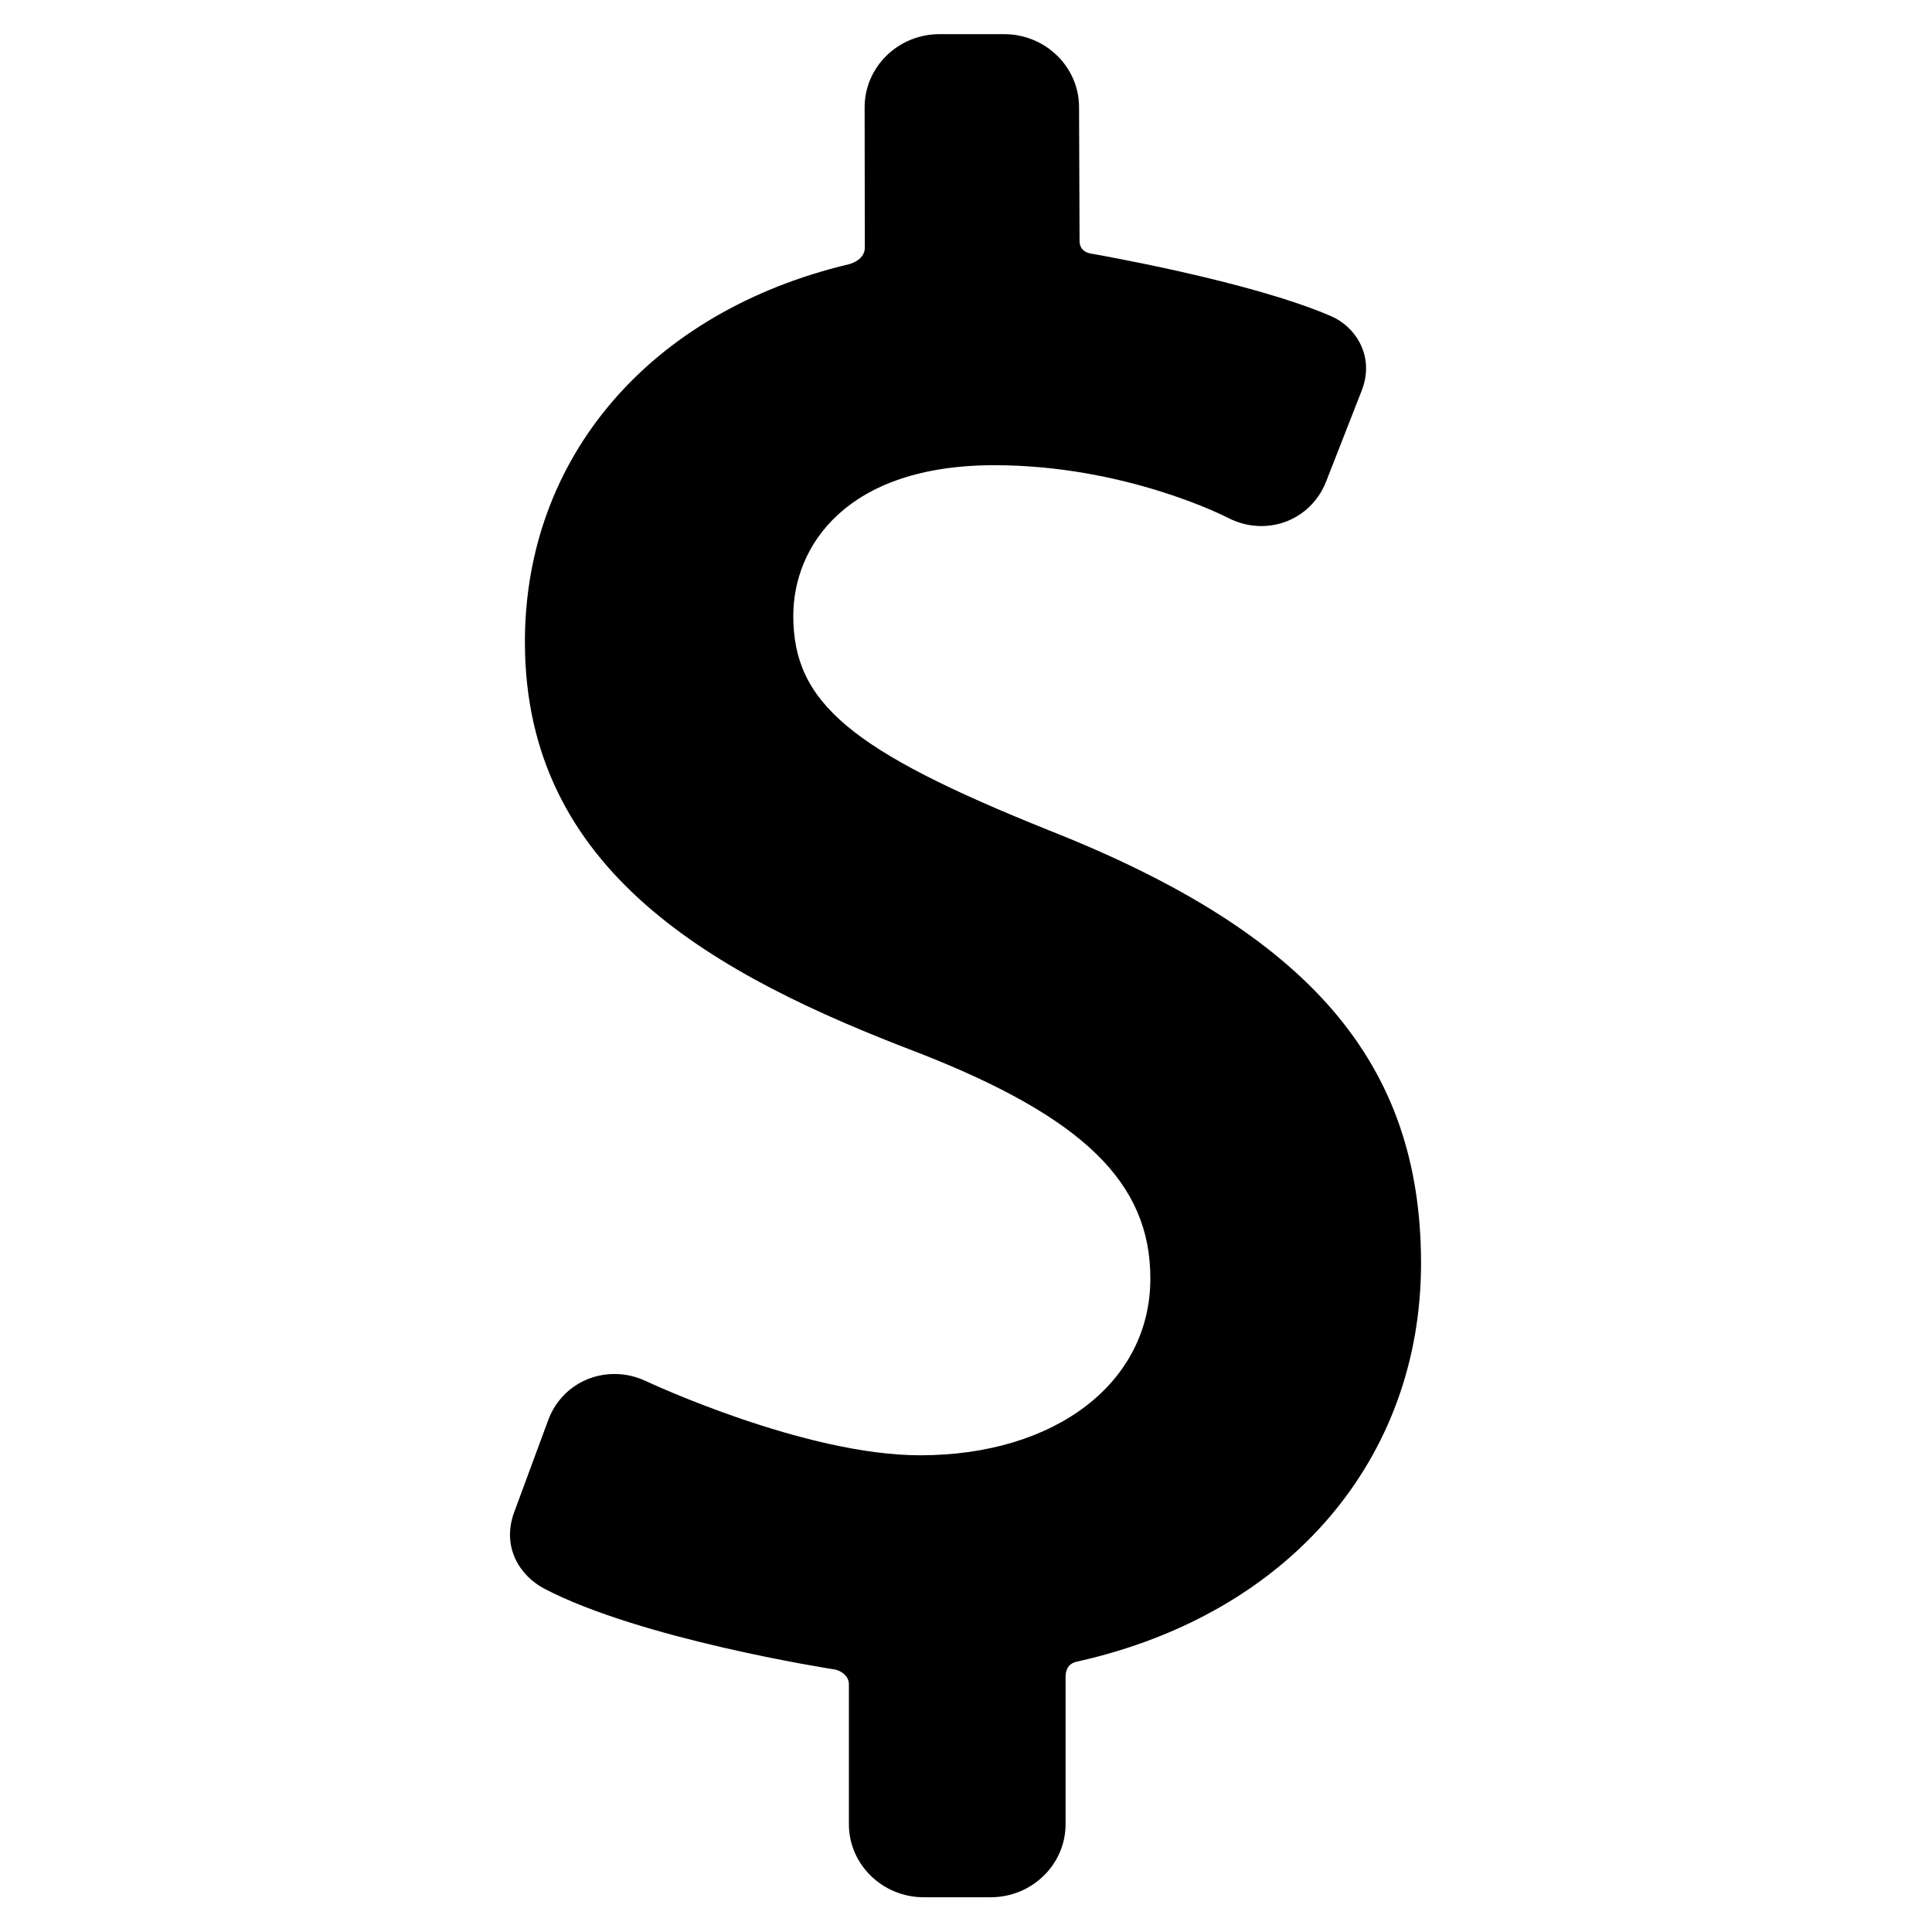 <?xml version="1.0" encoding="UTF-8" standalone="no"?>
<!-- Generator: Adobe Illustrator 18.1.1, SVG Export Plug-In . SVG Version: 6.00 Build 0)  -->

<svg
   xmlns:dc="http://purl.org/dc/elements/1.1/"
   xmlns:cc="http://creativecommons.org/ns#"
   xmlns:rdf="http://www.w3.org/1999/02/22-rdf-syntax-ns#"
   xmlns:svg="http://www.w3.org/2000/svg"
   xmlns="http://www.w3.org/2000/svg"
   xmlns:sodipodi="http://sodipodi.sourceforge.net/DTD/sodipodi-0.dtd"
   xmlns:inkscape="http://www.inkscape.org/namespaces/inkscape"
   version="1.1"
   id="Capa_1"
   x="0px"
   y="0px"
   viewBox="0 0 355 355"
   xml:space="preserve"
   inkscape:version="0.91 r13725"
   sodipodi:docname="define-money.svg"
   width="355"
   height="355"><defs
     id="defs4428" /><sodipodi:namedview
     pagecolor="#ffffff"
     bordercolor="#666666"
     borderopacity="1"
     objecttolerance="10"
     gridtolerance="10"
     guidetolerance="10"
     inkscape:pageopacity="0"
     inkscape:pageshadow="2"
     inkscape:window-width="1440"
     inkscape:window-height="857"
     id="namedview4426"
     showgrid="false"
     fit-margin-top="0"
     fit-margin-left="0"
     fit-margin-right="0"
     fit-margin-bottom="0"
     inkscape:zoom="1.330342"
     inkscape:cx="165.9688"
     inkscape:cy="130.32104"
     inkscape:window-x="-2"
     inkscape:window-y="0"
     inkscape:window-maximized="0"
     inkscape:current-layer="layer5" /><g
     id="g4396"
     transform="translate(0.309,22.76)" /><g
     id="g4398"
     transform="translate(0.309,22.76)" /><g
     id="g4400"
     transform="translate(0.309,22.76)" /><g
     id="g4402"
     transform="translate(0.309,22.76)" /><g
     id="g4404"
     transform="translate(0.309,22.76)" /><g
     id="g4406"
     transform="translate(0.309,22.76)" /><g
     id="g4408"
     transform="translate(0.309,22.76)" /><g
     id="g4410"
     transform="translate(0.309,22.76)" /><g
     id="g4412"
     transform="translate(0.309,22.76)" /><g
     id="g4414"
     transform="translate(0.309,22.76)" /><g
     id="g4416"
     transform="translate(0.309,22.76)" /><g
     id="g4418"
     transform="translate(0.309,22.76)" /><g
     id="g4420"
     transform="translate(0.309,22.76)" /><g
     id="g4422"
     transform="translate(0.309,22.76)" /><g
     id="g4424"
     transform="translate(0.309,22.76)" /><g
     inkscape:groupmode="layer"
     id="layer4"
     inkscape:label="orig"
     style="display:none"
     transform="translate(0.309,22.76)"><g
       transform="translate(-0.309,-0.047)"
       id="g4379-6"><g
         id="Layer_5_58_-1"><g
           id="g4382-9"><g
             id="g4384-5"><path
               inkscape:connector-curvature="0"
               d="m 265.442,109.092 c -10.602,-4.25 -13.665,-6.82 -13.665,-11.461 0,-3.714 2.813,-8.053 10.744,-8.053 7.015,0 12.395,2.766 12.443,2.79 0.566,0.302 1.201,0.463 1.83,0.463 1.535,0 2.893,-0.929 3.456,-2.367 l 1.927,-4.926 c 0.671,-1.795 -0.347,-3.359 -1.645,-3.92 -4.319,-1.88 -12.76,-3.335 -12.846,-3.35 -0.136,-0.024 -0.609,-0.125 -0.609,-0.678 l -0.027,-7.146 c 0,-2.152 -1.797,-3.904 -4.003,-3.904 l -3.457,0 c -2.204,0 -4,1.751 -4,3.905 l 0.009,7.513 c 0,0.576 -0.624,0.826 -0.852,0.879 -10.655,2.538 -17.314,10.343 -17.314,20.188 0,12.273 10.145,17.819 21.099,21.982 8.757,3.438 12.329,6.924 12.329,12.037 0,5.564 -5.059,9.45 -12.307,9.45 -6.189,0 -14.565,-3.923 -14.648,-3.963 -0.536,-0.254 -1.104,-0.382 -1.688,-0.382 -1.594,0 -2.982,0.964 -3.537,2.457 l -1.84,4.982 c -0.654,1.86 0.353,3.37 1.642,4.042 5.144,2.679 15.098,4.249 15.541,4.318 0.119,0.017 0.725,0.23 0.725,0.784 l 0,7.48 c 0,2.152 1.797,3.904 4.004,3.904 l 3.572,0 c 2.208,0 4.005,-1.751 4.005,-3.904 l 0,-7.872 c 0,-0.736 0.543,-0.801 0.655,-0.828 11.351,-2.55 18.343,-10.855 18.343,-21.283 -0.003,-10.711 -5.951,-17.632 -19.886,-23.137 z"
               id="path4386-0" /><path
               inkscape:connector-curvature="0"
               d="m 260.979,22.509 c -51.816,0 -93.818,42.005 -93.818,93.818 0,51.814 42.002,93.82 93.818,93.82 51.814,0 93.817,-42.006 93.817,-93.82 0,-51.813 -42.003,-93.818 -93.817,-93.818 z m 0,165.895 c -39.808,0 -72.076,-32.271 -72.076,-72.076 0,-39.805 32.268,-72.075 72.076,-72.075 39.806,0 72.073,32.27 72.073,72.075 0,39.805 -32.267,72.076 -72.073,72.076 z"
               id="path4388-4" /></g><g
             id="g4390-8"><path
               inkscape:connector-curvature="0"
               d="m 335.733,255.61 c -19.95,11.011 -47.389,21.192 -74.753,25.484 -24.346,3.818 -70.148,-5.39 -70.148,-16.265 0,-4.121 40.17,10.154 64.469,3.671 18.633,-4.971 15.988,-22.401 5.853,-24.7 -10.076,-2.287 -69.108,-23.913 -94.323,-24.659 -11.878,-0.351 -41.203,4.131 -55.393,6.442 -4.861,0.791 -7.909,0.704 -8.213,5.356 -1.412,21.62 -4.195,65.832 -5.712,88.926 -0.032,0.488 0.646,7.05 6.061,2.432 5.927,-5.054 14.24,-10.656 21.929,-8.912 12.063,2.737 116.424,21.856 130.819,18.51 20.593,-4.787 78.888,-39.334 90.065,-50.072 17.324,-16.647 3.857,-34.222 -10.654,-26.213 z"
               id="path4392-8" /><path
               inkscape:connector-curvature="0"
               d="m 74.426,224.74 -54.672,-2.694 c -4.221,-0.208 -8.532,2.973 -9.581,7.066 l -9.941,90.255 c -1.048,4.094 1.55,7.578 5.773,7.741 l 60.59,-0.006 c 4.224,0.163 7.942,-3.151 8.266,-7.365 l 6.654,-86.958 c 0.322,-4.213 -2.868,-7.831 -7.089,-8.039 z M 42.24,315.145 c -8.349,0 -15.116,-6.768 -15.116,-15.116 0,-8.349 6.768,-15.116 15.116,-15.116 8.348,0 15.116,6.768 15.116,15.116 0,8.349 -6.767,15.116 -15.116,15.116 z"
               id="path4394-7" /></g></g></g></g></g><g
     inkscape:groupmode="layer"
     id="layer5"
     inkscape:label="merged"><g
       style="display:inline"
       id="g5034"
       transform="matrix(3.438,0,0,3.438,-864.563,-449.906)"><g
         id="g5036"
         transform="translate(42.094,66.148)"><g
           id="g5038"><g
             id="g5040"><path
               id="path5042"
               d="m 265.442,109.092 c -10.602,-4.25 -13.665,-6.82 -13.665,-11.461 0,-3.714 2.813,-8.053 10.744,-8.053 7.015,0 12.395,2.766 12.443,2.79 0.566,0.302 1.201,0.463 1.83,0.463 1.535,0 2.893,-0.929 3.456,-2.367 l 1.927,-4.926 c 0.671,-1.795 -0.347,-3.359 -1.645,-3.92 -4.319,-1.88 -12.76,-3.335 -12.846,-3.35 -0.136,-0.024 -0.609,-0.125 -0.609,-0.678 l -0.027,-7.146 c 0,-2.152 -1.797,-3.904 -4.003,-3.904 l -3.457,0 c -2.204,0 -4,1.751 -4,3.905 l 0.009,7.513 c 0,0.576 -0.624,0.826 -0.852,0.879 -10.655,2.538 -17.314,10.343 -17.314,20.188 0,12.273 10.145,17.819 21.099,21.982 8.757,3.438 12.329,6.924 12.329,12.037 0,5.564 -5.059,9.45 -12.307,9.45 -6.189,0 -14.565,-3.923 -14.648,-3.963 -0.536,-0.254 -1.104,-0.382 -1.688,-0.382 -1.594,0 -2.982,0.964 -3.537,2.457 l -1.84,4.982 c -0.654,1.86 0.353,3.37 1.642,4.042 5.144,2.679 15.098,4.249 15.541,4.318 0.119,0.017 0.725,0.23 0.725,0.784 l 0,7.48 c 0,2.152 1.797,3.904 4.004,3.904 l 3.572,0 c 2.208,0 4.005,-1.751 4.005,-3.904 l 0,-7.872 c 0,-0.736 0.543,-0.801 0.655,-0.828 11.351,-2.55 18.343,-10.855 18.343,-21.283 -0.003,-10.711 -5.951,-17.632 -19.886,-23.137 z"
               inkscape:connector-curvature="0" /></g><g
             id="g5046" /></g></g></g></g></svg>